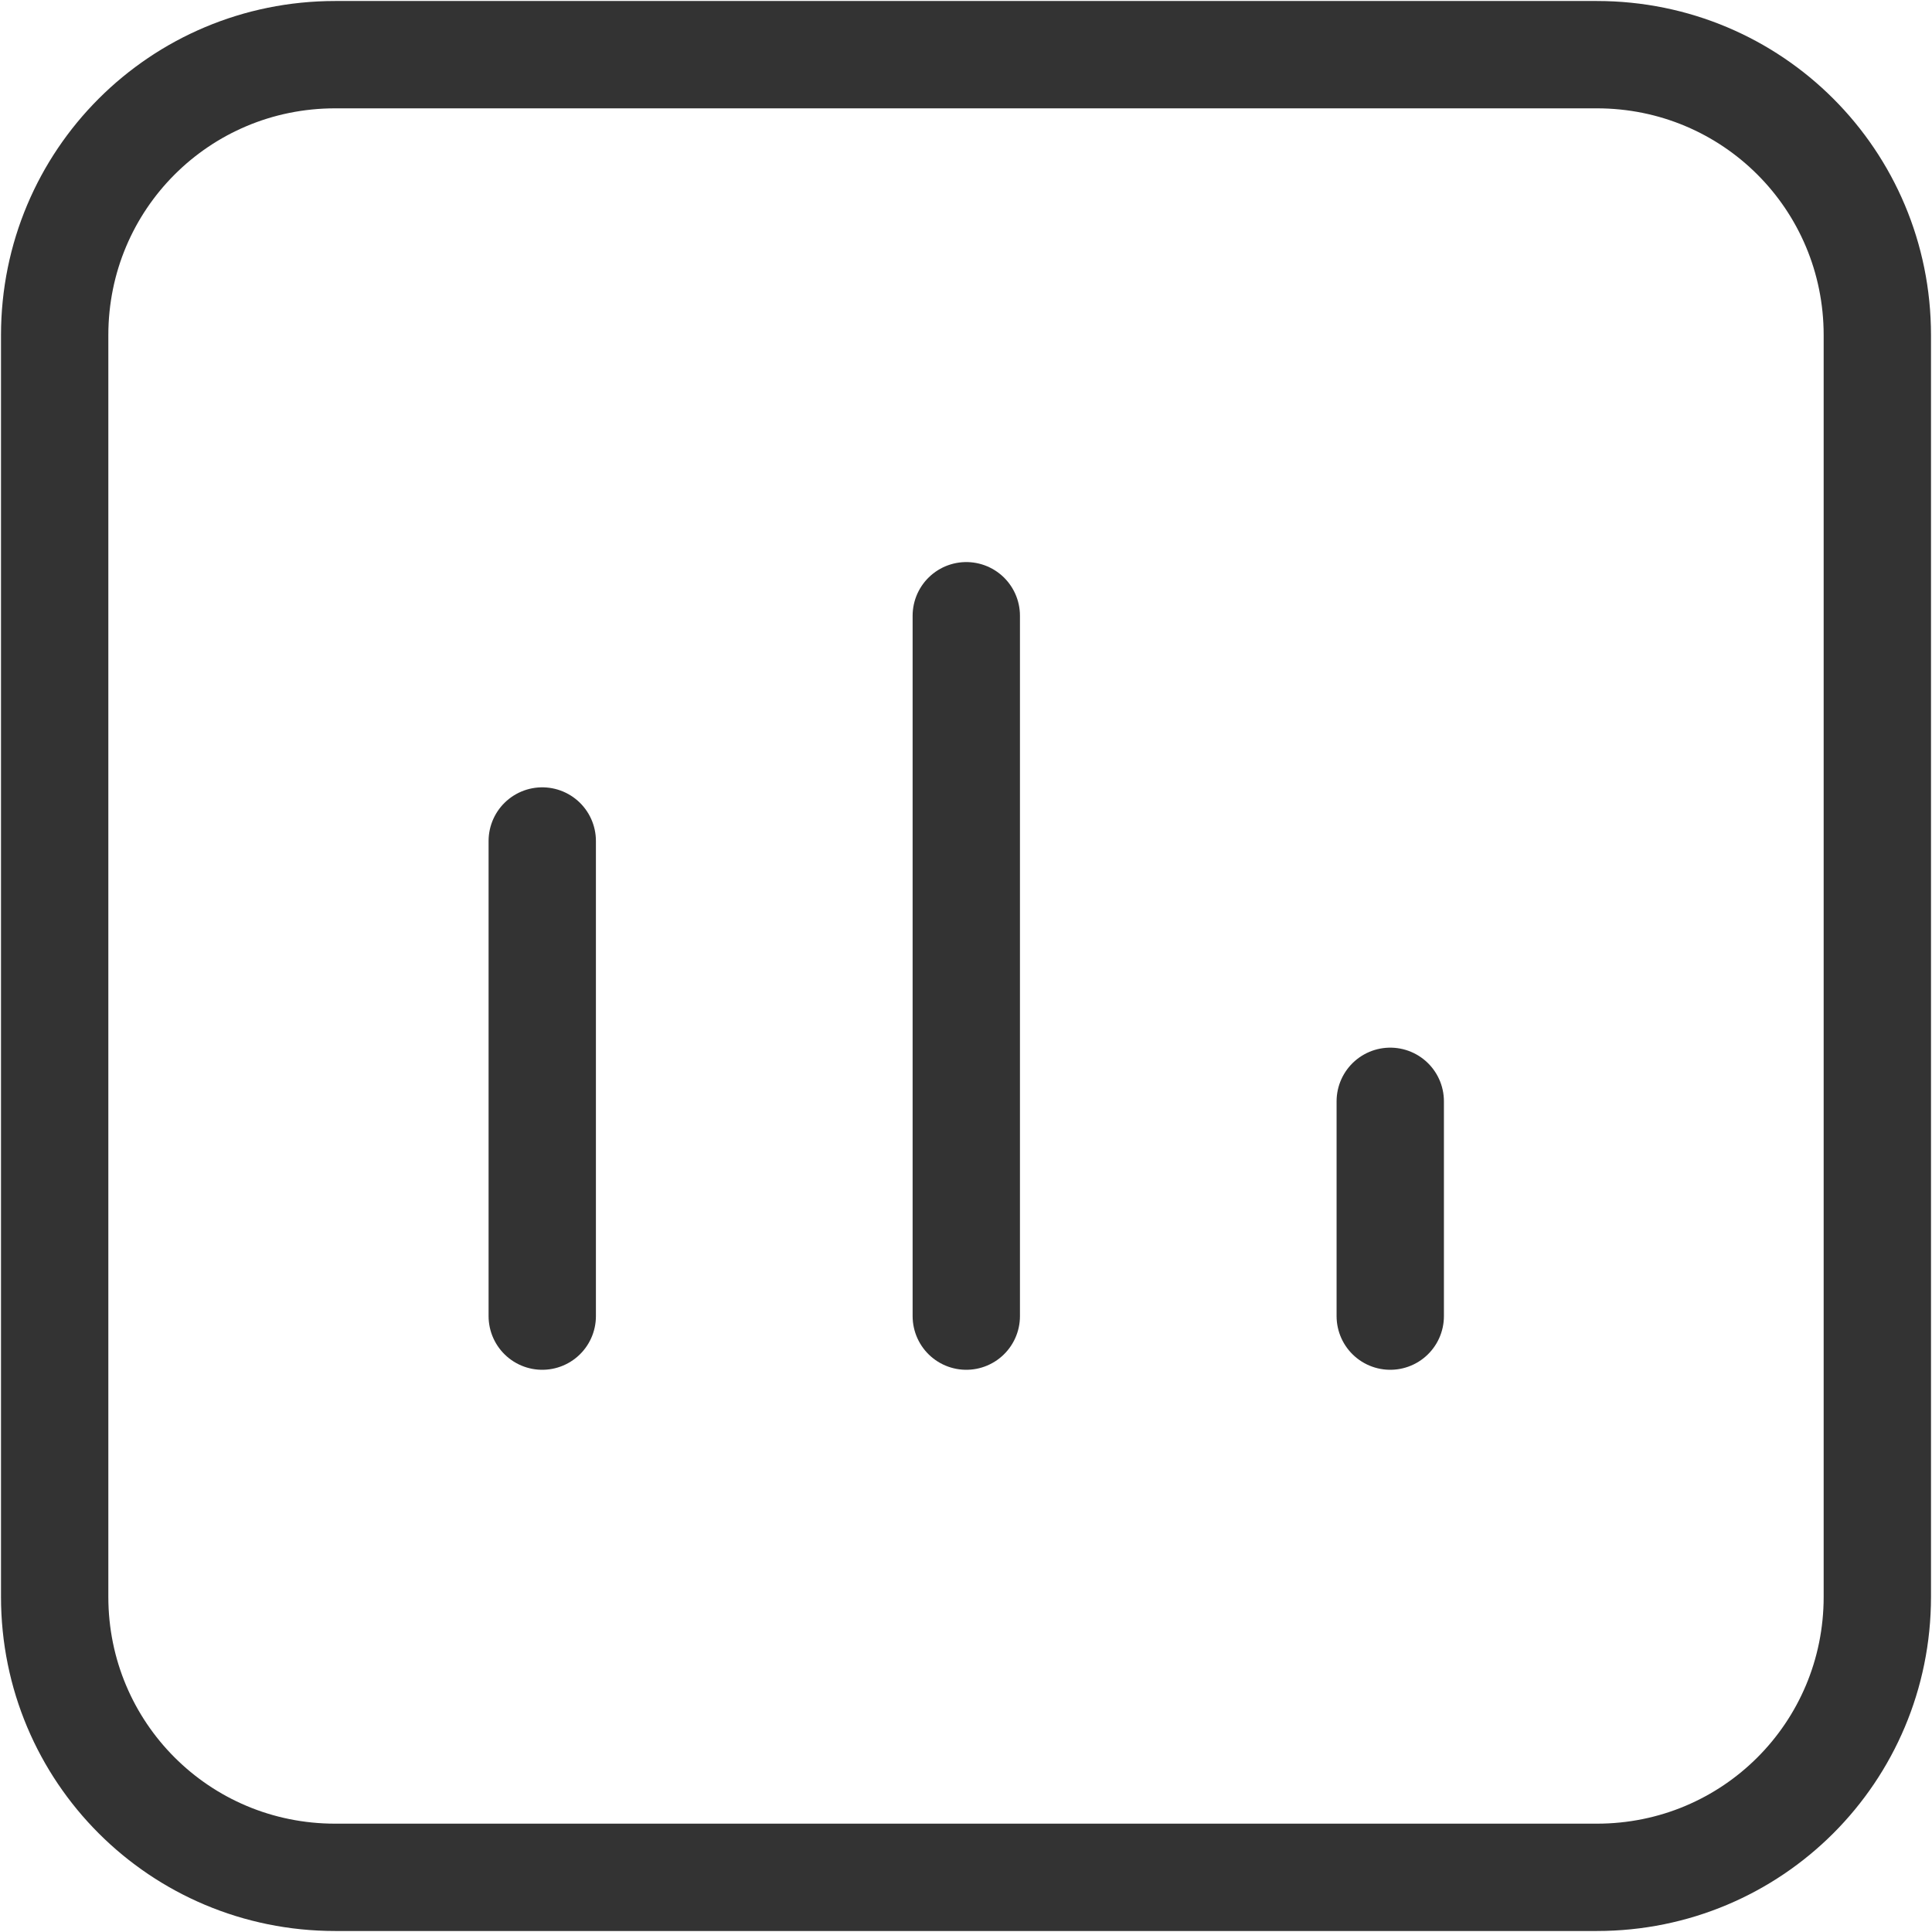 <svg width="27" height="27" viewBox="0 0 27 27" fill="none" xmlns="http://www.w3.org/2000/svg">
<path d="M22.316 26.236H4.684C2.512 26.236 0.764 24.488 0.764 22.316V4.684C0.764 2.512 2.512 0.764 4.684 0.764H22.316C24.488 0.764 26.236 2.512 26.236 4.684V22.316C26.236 24.488 24.488 26.236 22.316 26.236Z" stroke="#333333" stroke-width="1.5" stroke-linecap="round" stroke-linejoin="round"/>
<path d="M7.578 11.753V18.393M13.504 8.605V18.393M19.429 15.391V18.393" stroke="#333333" stroke-width="1.5" stroke-linecap="round" stroke-linejoin="round"/>
</svg>
